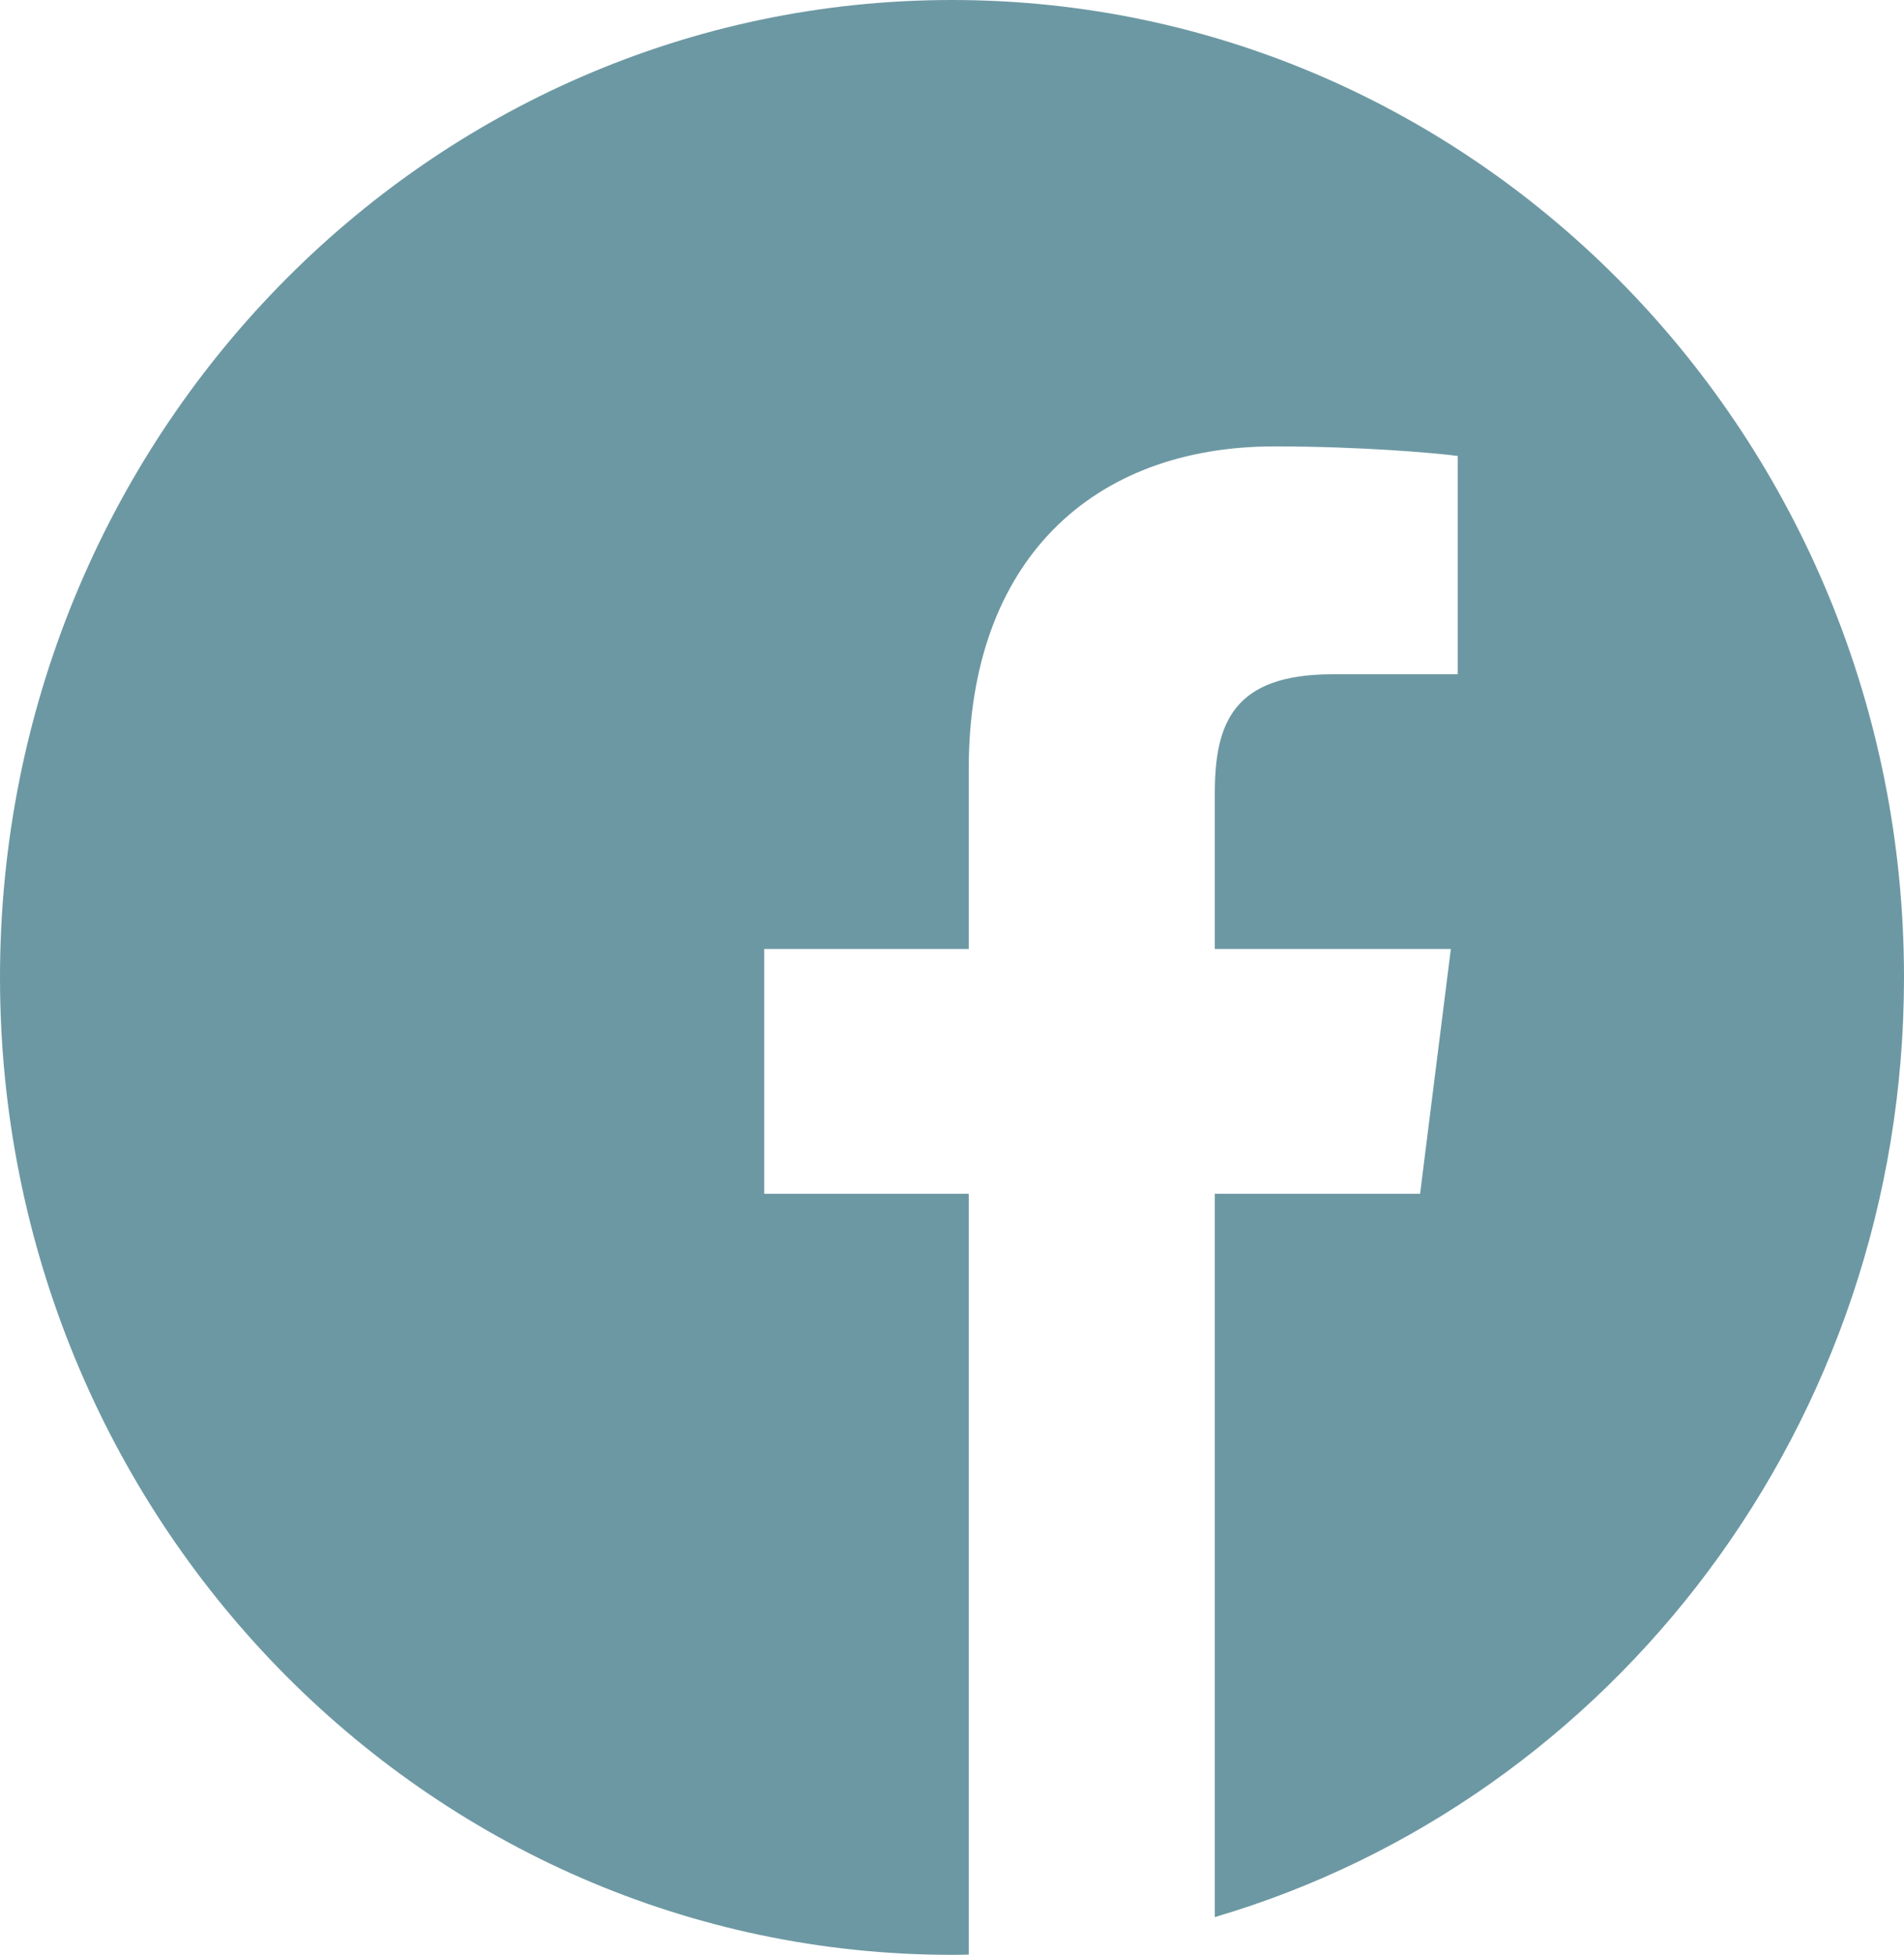 <svg width="38" height="39" viewBox="0 0 38 39" fill="none" xmlns="http://www.w3.org/2000/svg">
<path d="M22.064 38.746C21.905 38.773 21.746 38.797 21.587 38.819C21.746 38.797 21.905 38.773 22.064 38.746Z" fill="black"/>
<path d="M22.444 38.68C22.368 38.694 22.293 38.707 22.217 38.721C22.293 38.707 22.368 38.694 22.444 38.68Z" fill="black"/>
<path d="M21.163 38.873C20.977 38.895 20.791 38.914 20.604 38.93C20.791 38.914 20.977 38.895 21.163 38.873Z" fill="black"/>
<path d="M21.528 38.828C21.439 38.84 21.349 38.851 21.26 38.862C21.349 38.851 21.439 38.84 21.528 38.828Z" fill="black"/>
<path d="M22.961 38.574C22.894 38.589 22.827 38.603 22.76 38.617C22.827 38.603 22.894 38.589 22.961 38.574Z" fill="black"/>
<path d="M24.245 38.247C24.191 38.263 24.137 38.278 24.083 38.293C24.137 38.278 24.191 38.263 24.245 38.247Z" fill="black"/>
<path d="M23.856 38.356C23.798 38.372 23.739 38.388 23.68 38.403C23.739 38.388 23.798 38.372 23.856 38.356Z" fill="black"/>
<path d="M23.348 38.486C23.286 38.501 23.224 38.515 23.161 38.529C23.224 38.515 23.286 38.501 23.348 38.486Z" fill="black"/>
<path d="M20.598 38.931C20.498 38.939 20.398 38.947 20.297 38.954C20.398 38.947 20.498 38.939 20.598 38.931Z" fill="black"/>
<path d="M38 19.5C38 8.732 29.492 0 19 0C8.508 0 0 8.732 0 19.5C0 30.268 8.508 39 19 39C19.112 39 19.223 38.998 19.334 38.995V23.816H15.252V18.933H19.334V15.34C19.334 11.174 21.812 8.906 25.434 8.906C27.168 8.906 28.659 9.038 29.094 9.097V13.452H26.596C24.626 13.452 24.245 14.413 24.245 15.823V18.933H28.956L28.342 23.816H24.245V38.247C32.186 35.91 38 28.401 38 19.5Z" fill="#6C98A3"/>
<path d="M20.255 38.956C20.057 38.97 19.859 38.98 19.66 38.987C19.859 38.98 20.057 38.97 20.255 38.956Z" fill="black"/>
<path d="M19.65 38.987C19.545 38.991 19.44 38.994 19.334 38.995C19.44 38.994 19.545 38.991 19.65 38.987Z" fill="black"/>
</svg>

